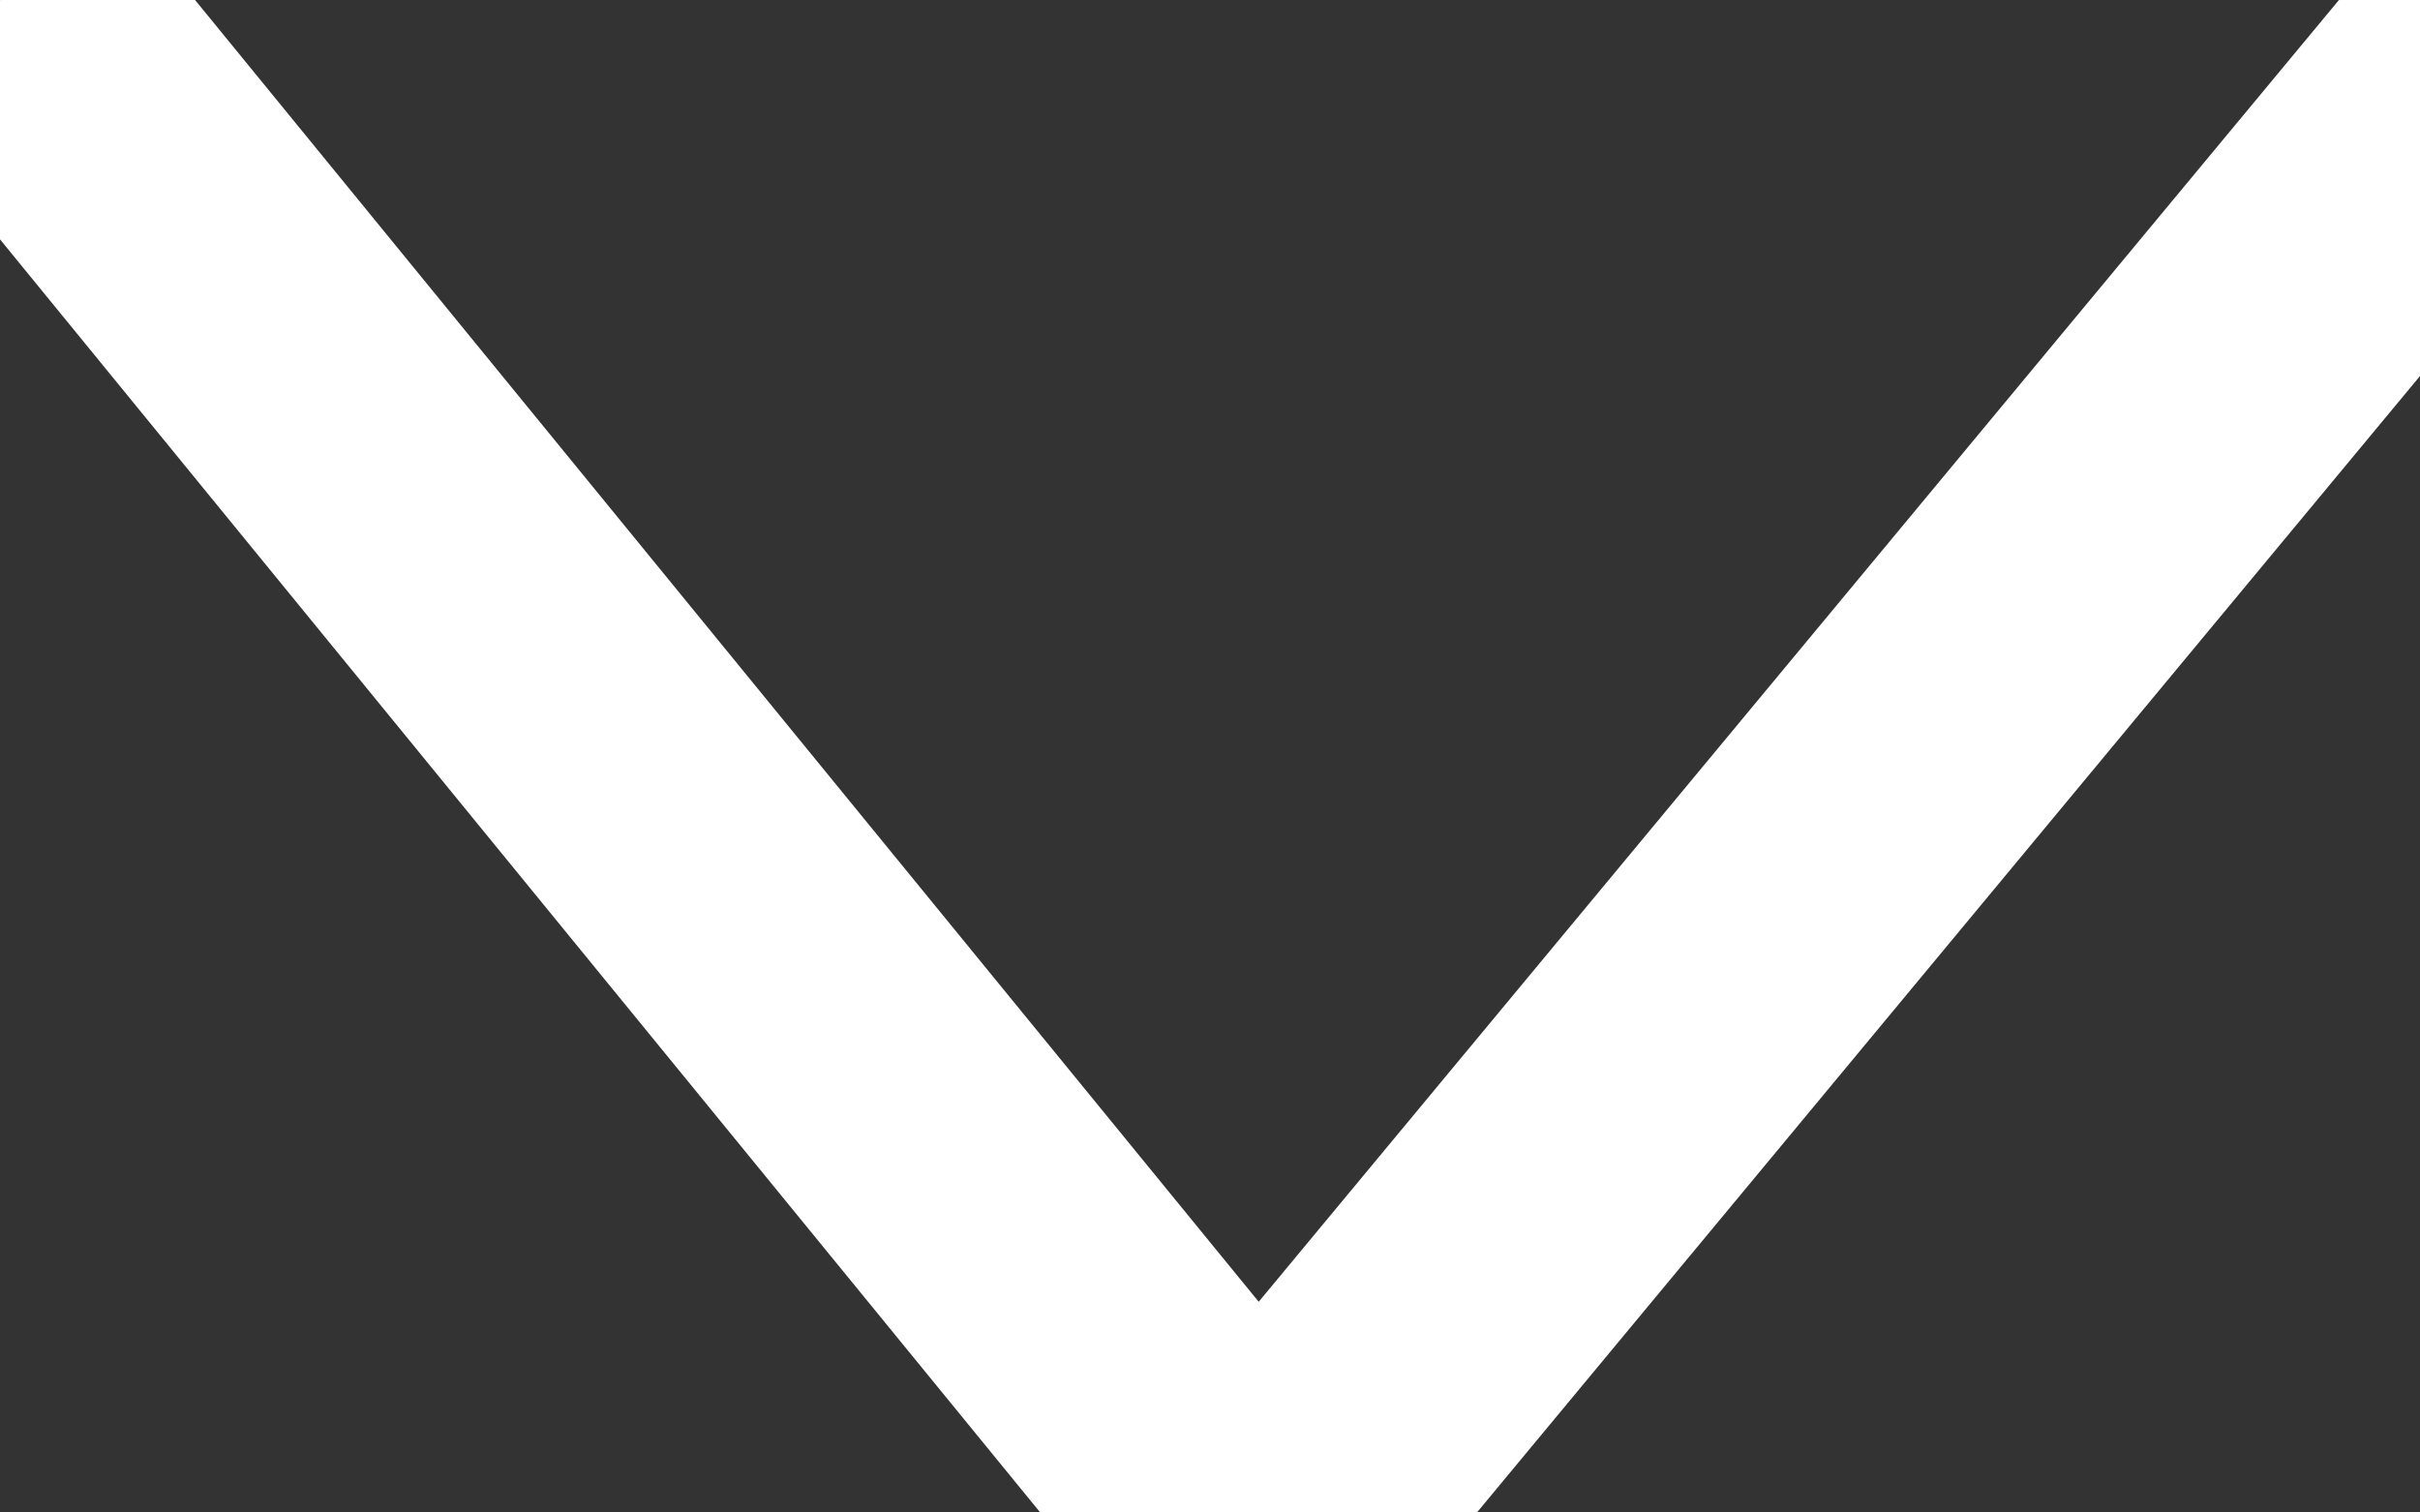 <svg xmlns="http://www.w3.org/2000/svg" width="8" height="5" viewBox="0 0 8 5">
  <rect x="0" y="0" width="8" height="5" fill="#333333" stroke="none"/>
  <polyline fill="none" stroke="#FFFFFF" points="0 5.089 4.158 0 8.288 4.977" transform="matrix(1 0 0 -1 0 5.09)"/>
</svg>
